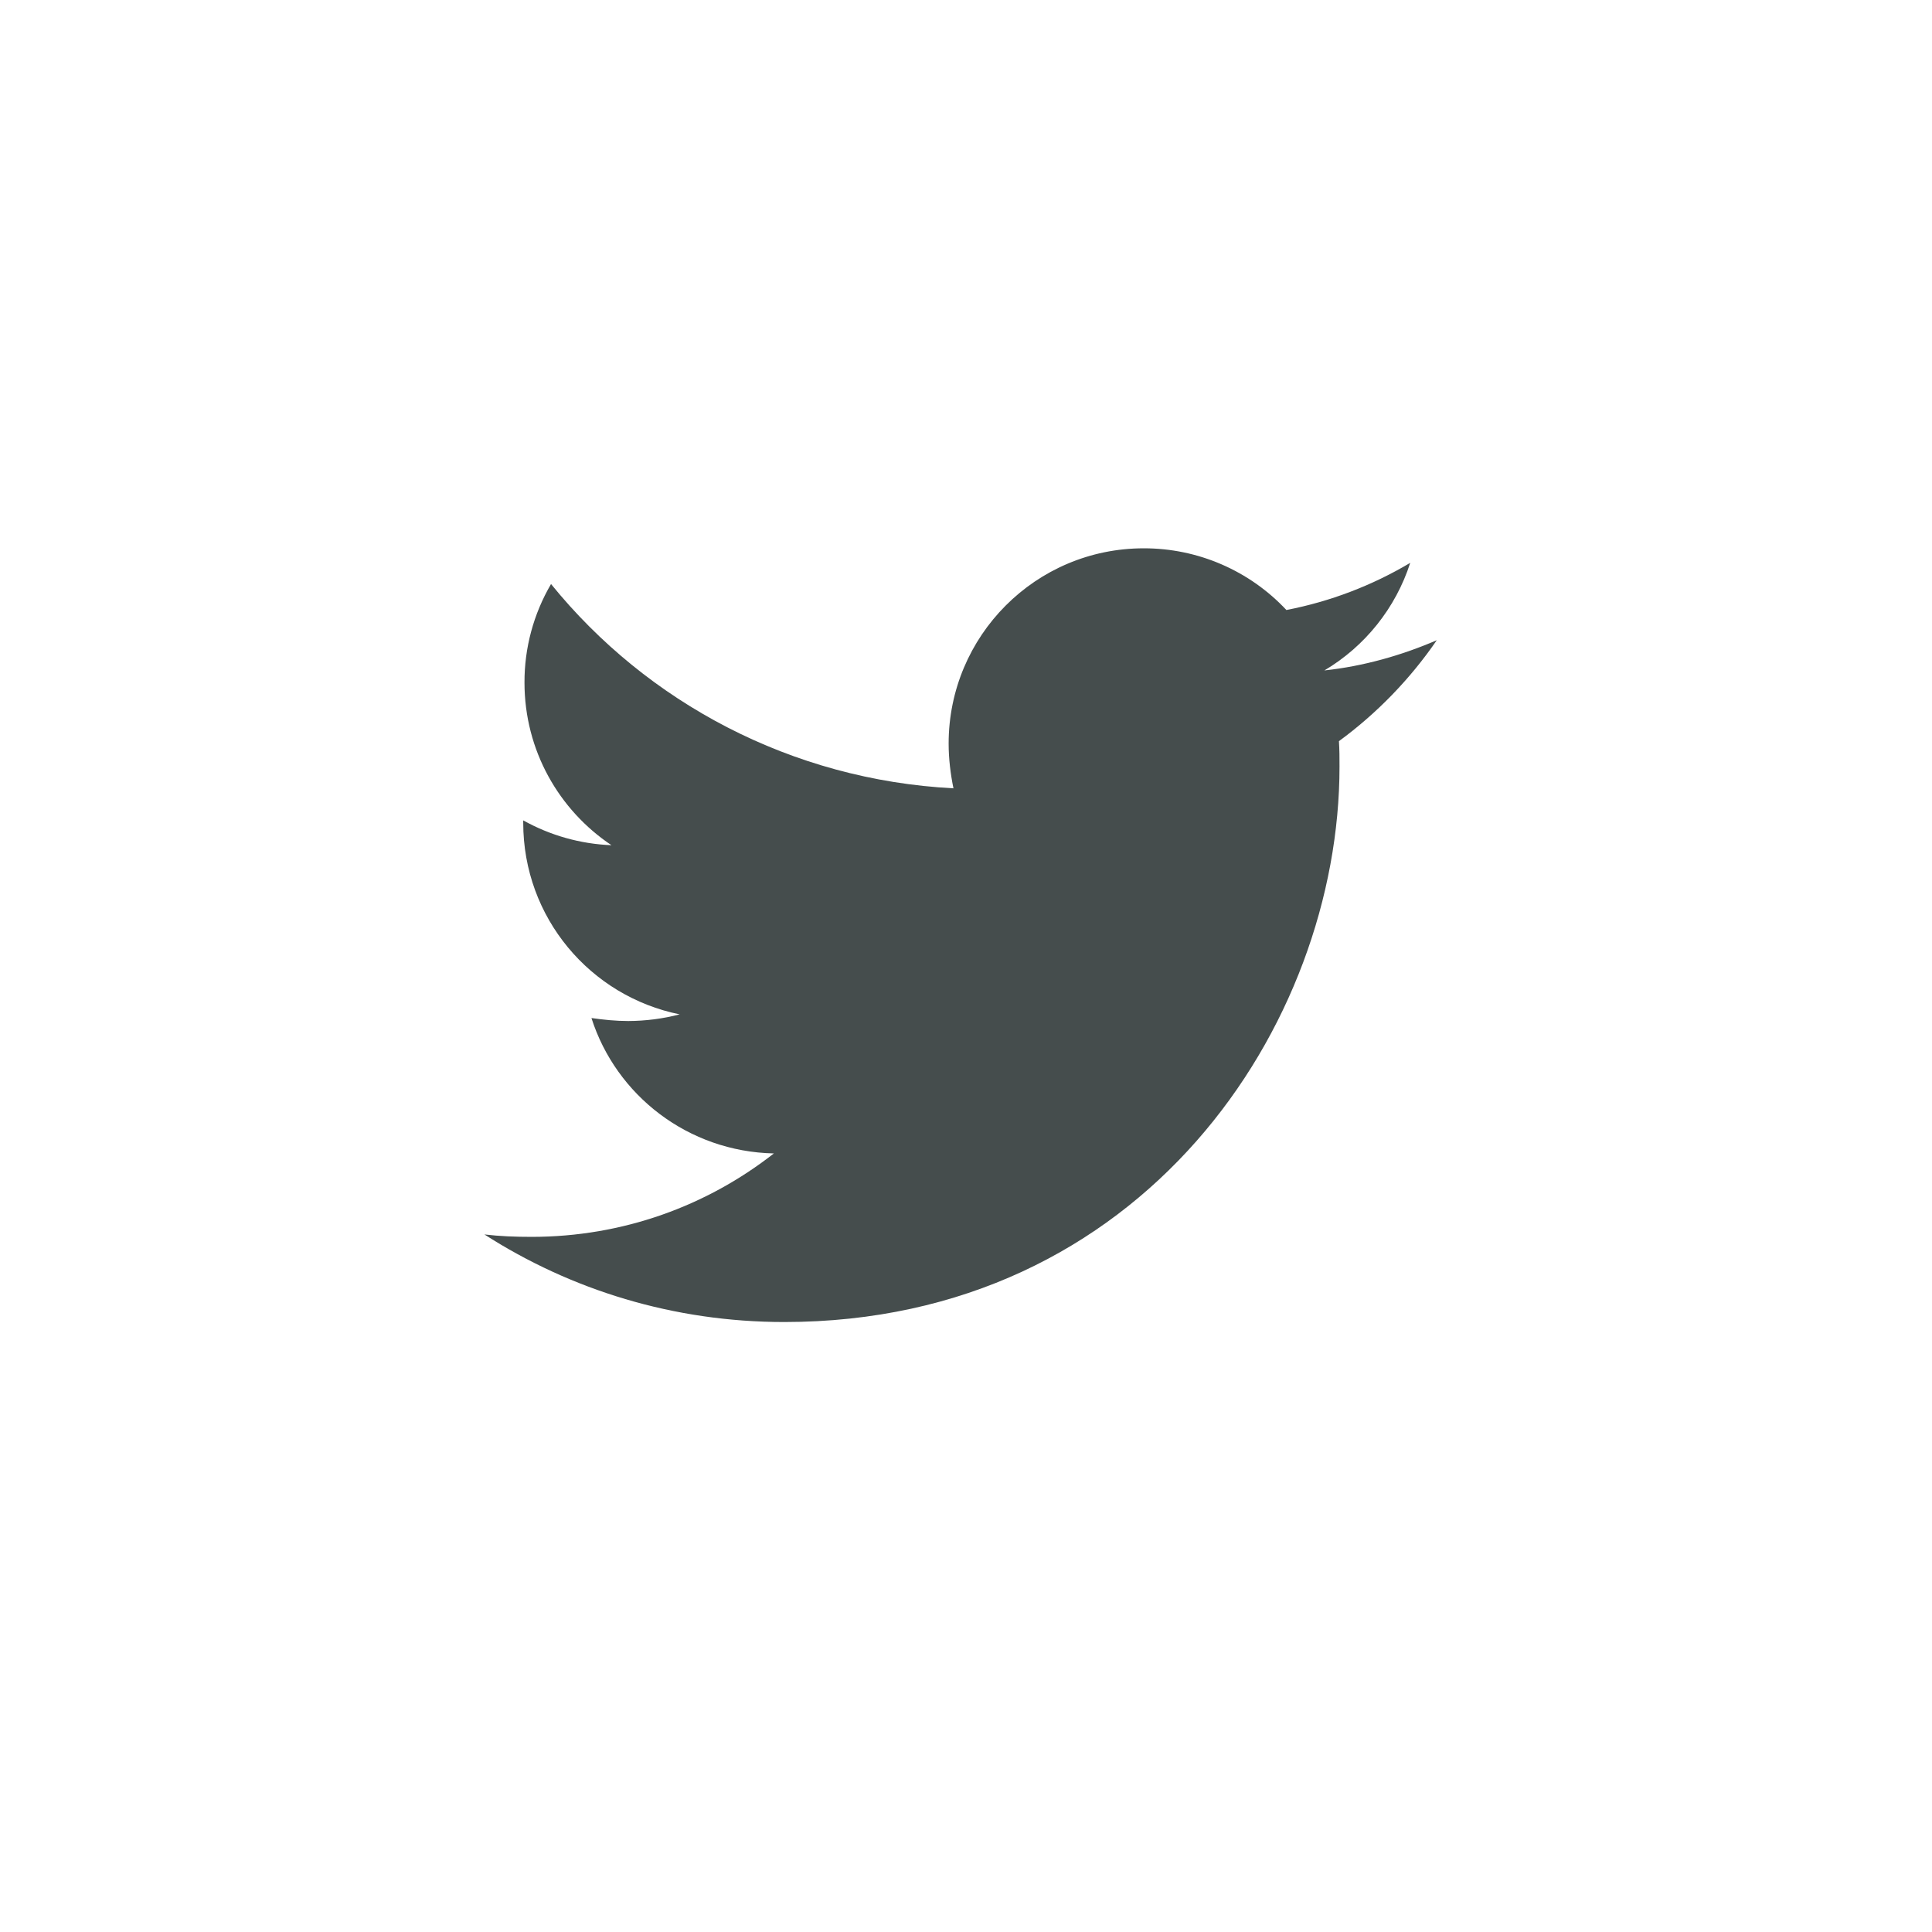 <svg width="61" height="61" viewBox="0 0 61 61" fill="none" xmlns="http://www.w3.org/2000/svg">
<path d="M45.364 20.214C44.258 20.691 43.055 21.035 41.816 21.168C43.102 20.404 44.066 19.196 44.526 17.771C43.318 18.49 41.995 18.994 40.616 19.26C40.039 18.644 39.342 18.153 38.567 17.818C37.793 17.483 36.957 17.311 36.113 17.312C32.698 17.312 29.952 20.081 29.952 23.477C29.952 23.954 30.01 24.431 30.104 24.89C24.99 24.623 20.43 22.18 17.398 18.44C16.846 19.384 16.556 20.458 16.56 21.551C16.56 23.691 17.647 25.577 19.306 26.686C18.329 26.648 17.374 26.379 16.52 25.902V25.978C16.52 28.974 18.638 31.456 21.46 32.027C20.93 32.165 20.385 32.235 19.837 32.237C19.436 32.237 19.057 32.197 18.674 32.143C19.454 34.586 21.727 36.36 24.434 36.418C22.316 38.077 19.664 39.052 16.784 39.052C16.267 39.052 15.79 39.034 15.295 38.976C18.027 40.729 21.268 41.741 24.759 41.741C36.092 41.741 42.293 32.353 42.293 24.204C42.293 23.936 42.293 23.669 42.275 23.401C43.474 22.523 44.526 21.436 45.364 20.214Z" fill="#454D4D"/>
</svg>

